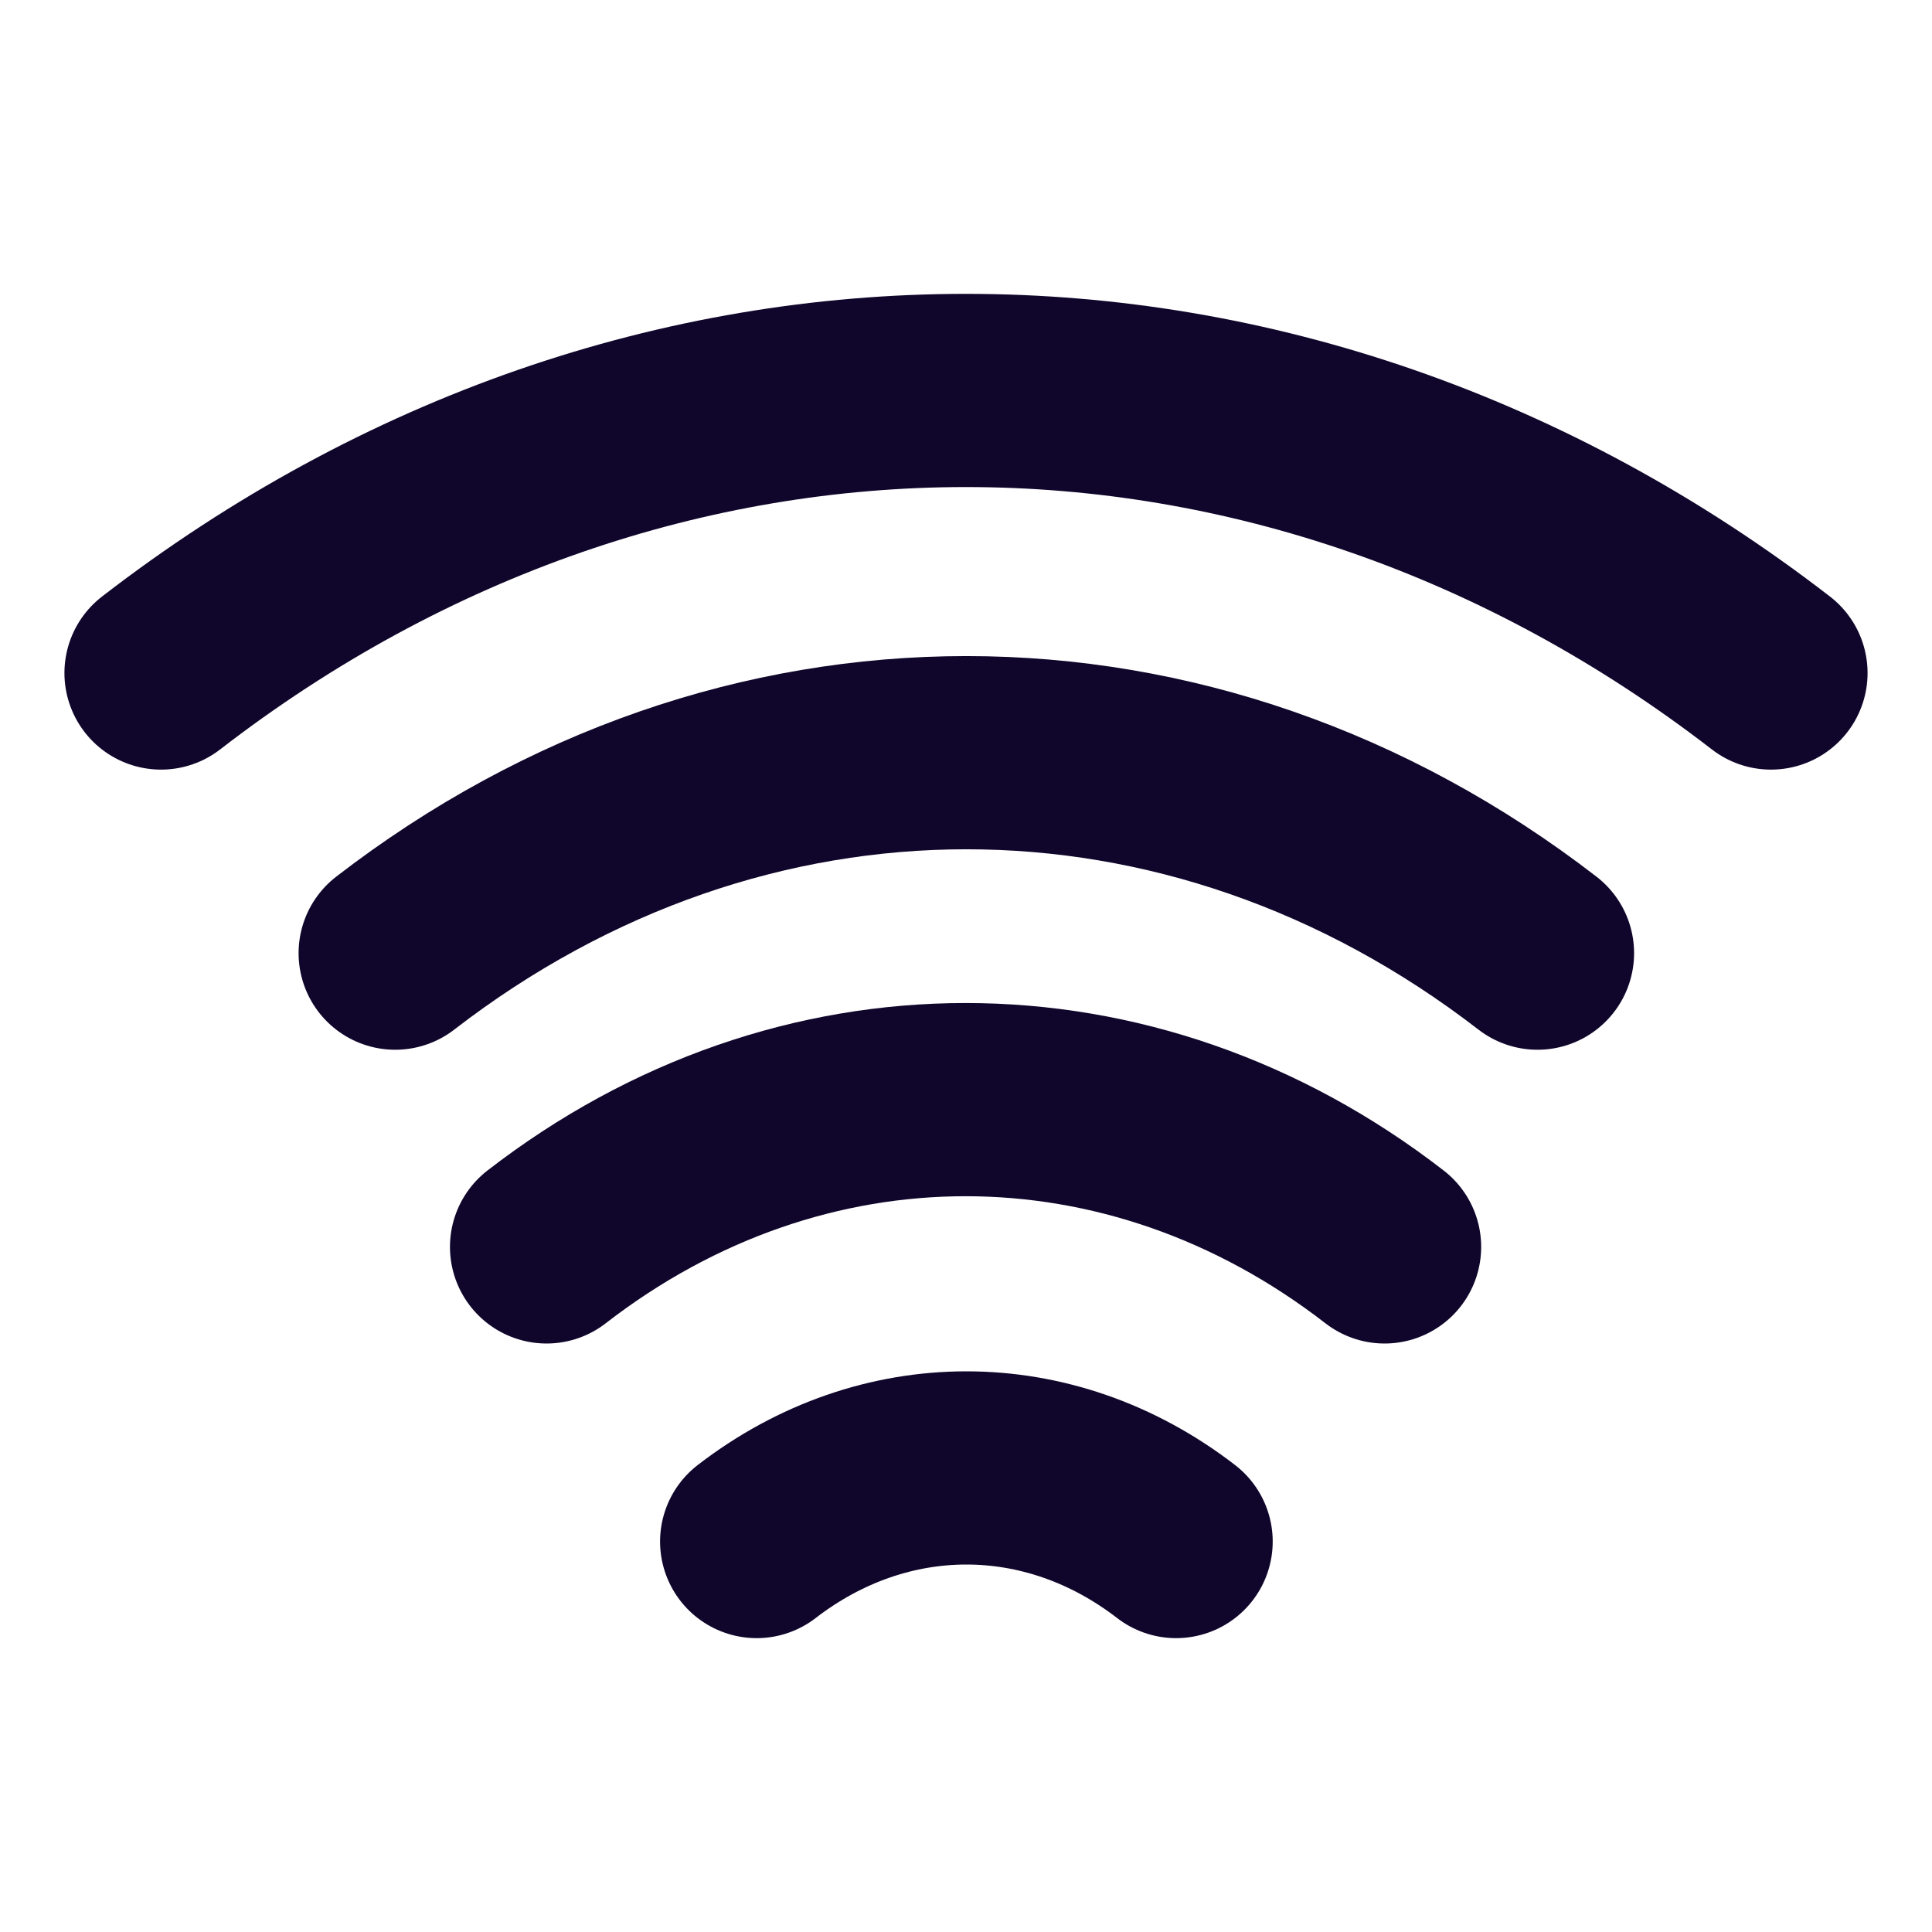 <svg width="20" height="20" viewBox="0 0 20 20" fill="none" xmlns="http://www.w3.org/2000/svg">
<path d="M4.091 9.867C7.675 7.1 12.333 7.1 15.916 9.867" stroke="#10062B" stroke-width="2" stroke-linecap="round" stroke-linejoin="round"/>
<path d="M1.667 6.967C6.716 3.067 13.283 3.067 18.333 6.967" stroke="#10062B" stroke-width="2" stroke-linecap="round" stroke-linejoin="round"/>
<path d="M5.658 12.908C8.283 10.875 11.708 10.875 14.333 12.908" stroke="#10062B" stroke-width="2" stroke-linecap="round" stroke-linejoin="round"/>
<path d="M7.833 15.958C9.15 14.942 10.858 14.942 12.175 15.958" stroke="#10062B" stroke-width="2" stroke-linecap="round" stroke-linejoin="round"/>
</svg>
